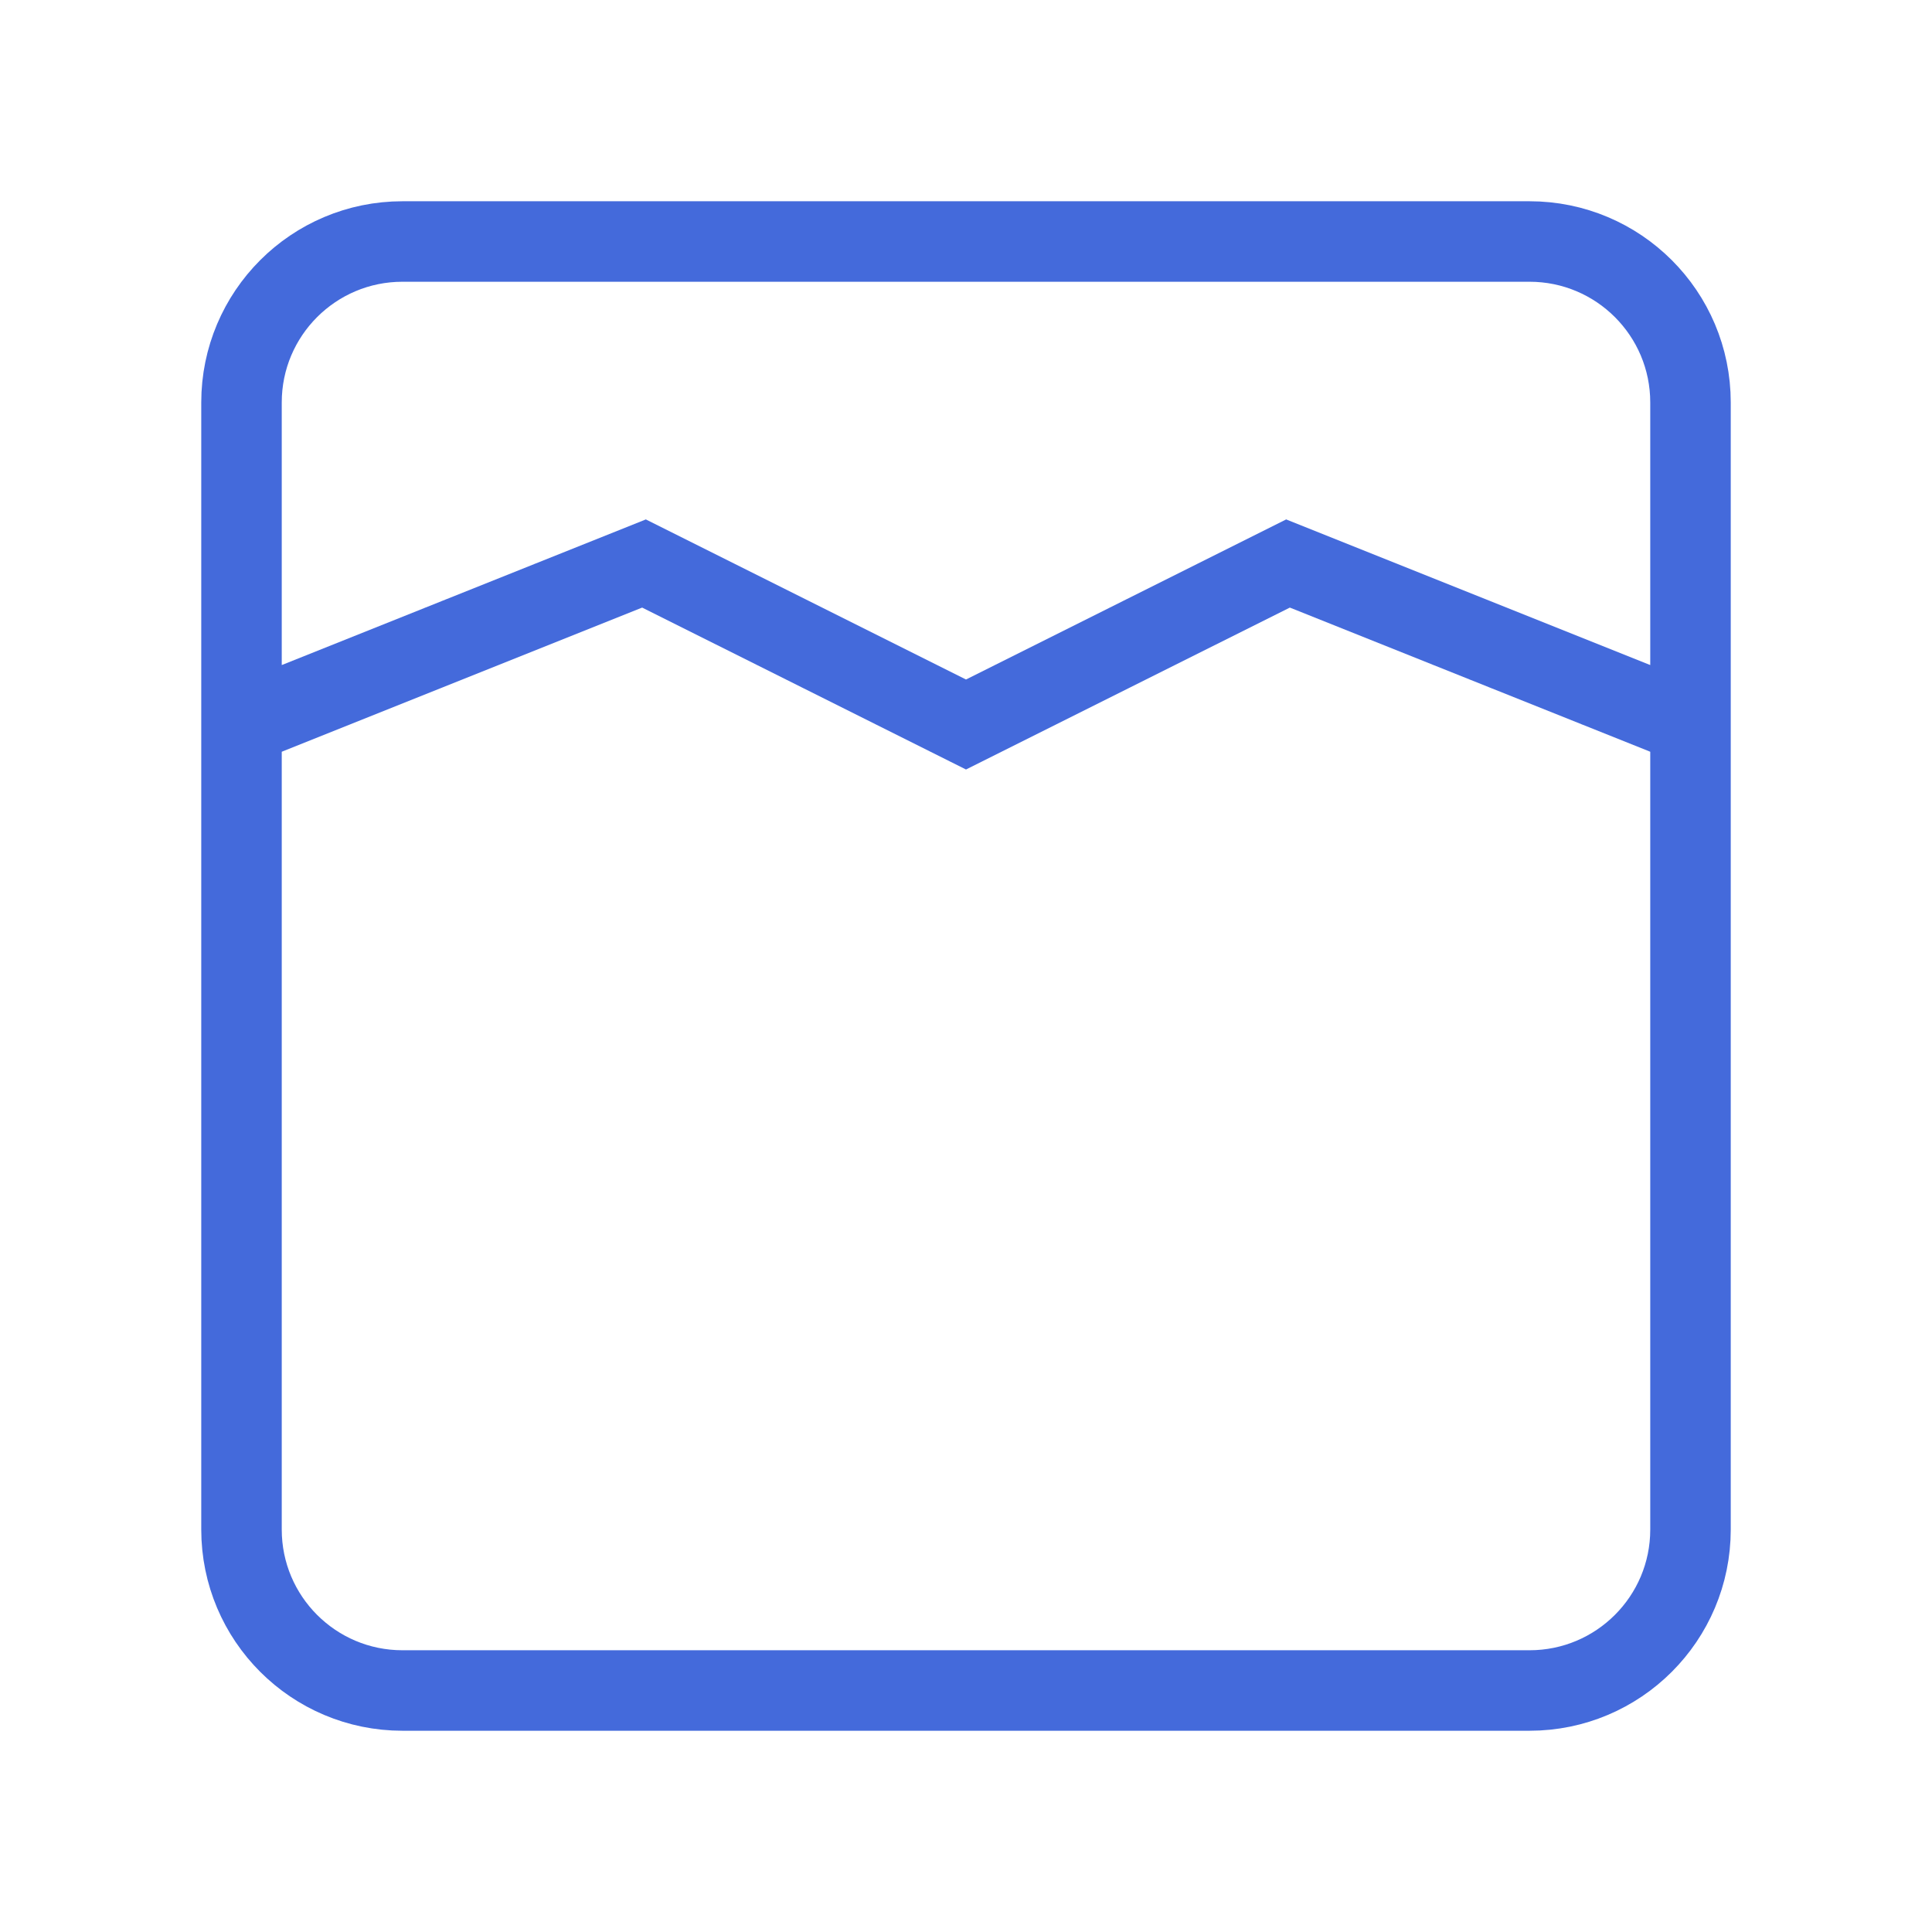 <svg width="24" height="24" viewBox="0 0 24 24" fill="none" xmlns="http://www.w3.org/2000/svg" class="feather">
<path d="M3 9V19C3 20.105 3.895 21 5 21H19C20.105 21 21 20.105 21 19V9M3 9V5C3 3.895 3.895 3 5 3H19C20.105 3 21 3.895 21 5V9M3 9L8 7L12 9L16 7L21 9" stroke="#446adb"/>
</svg>
